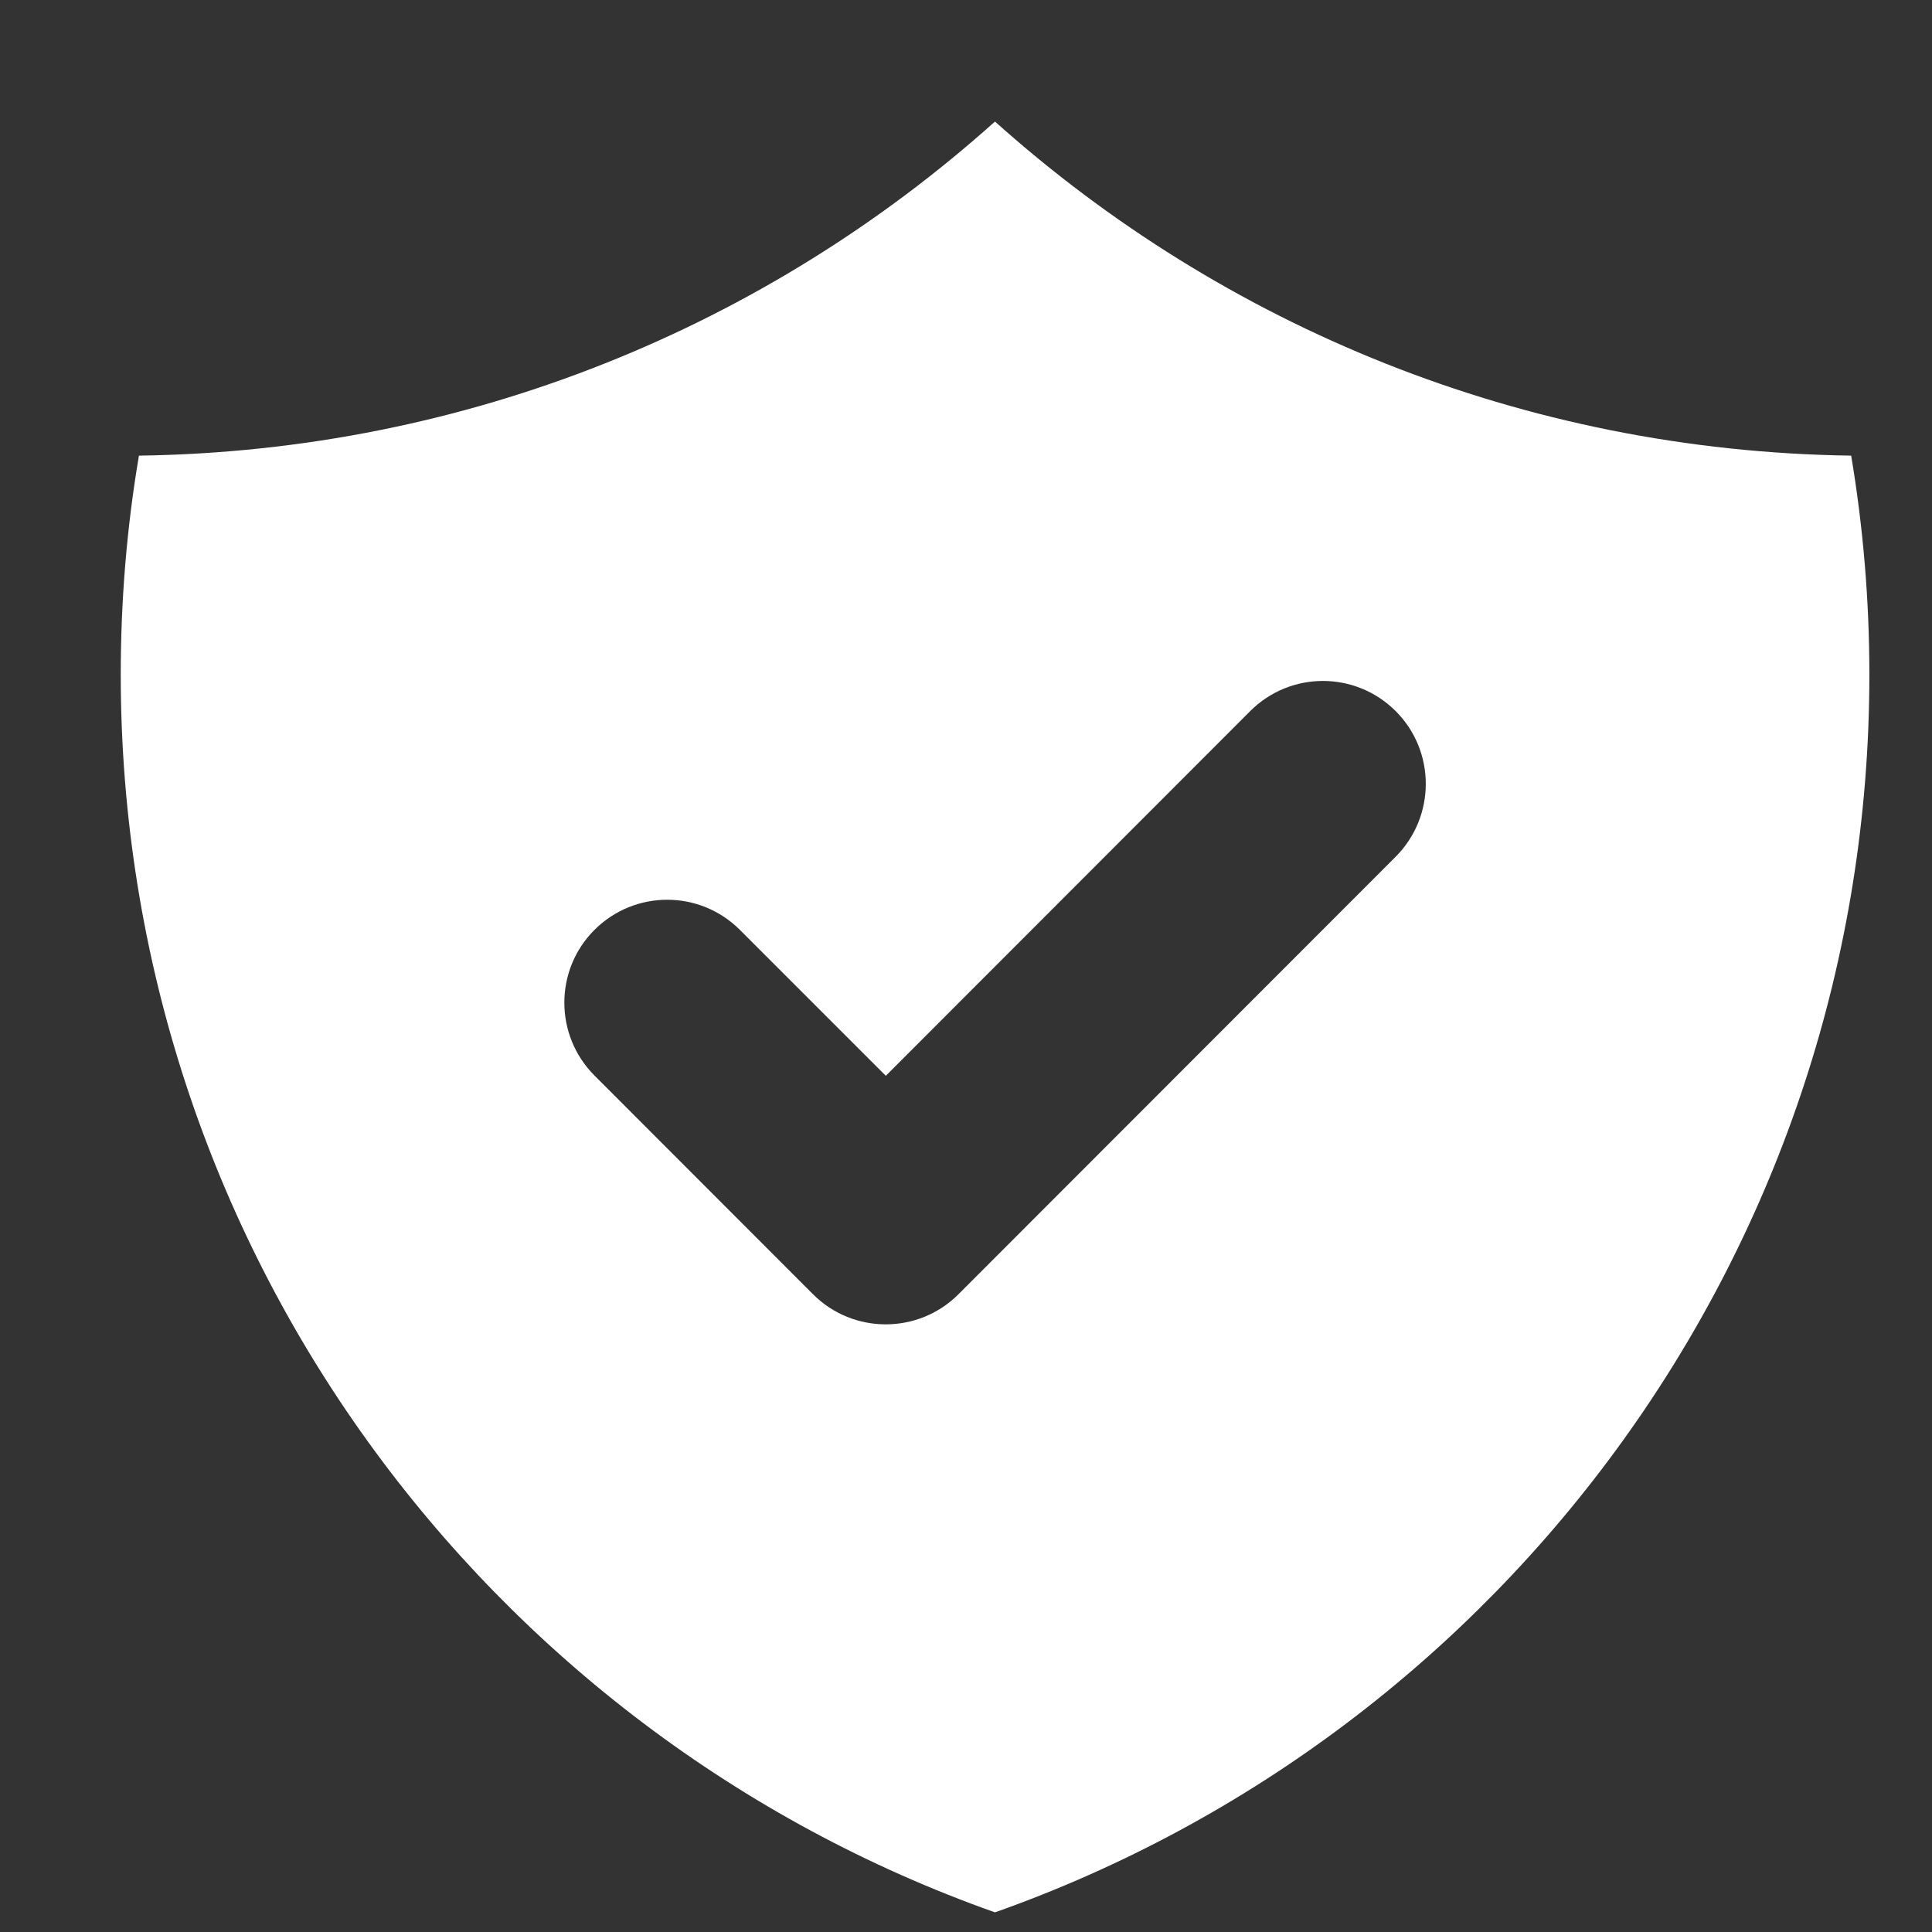 <svg width="12" height="12" viewBox="0 0 12 12" fill="none" xmlns="http://www.w3.org/2000/svg">
<rect x="0" y="0" width="12" height="12" fill="#333333" stroke="none"/>
<path fill-rule="evenodd" clip-rule="evenodd" d="M0.863 2.83C2.905 2.802 4.765 2.023 6.18 0.755C7.596 2.023 9.456 2.802 11.498 2.83C11.572 3.272 11.611 3.726 11.611 4.19C11.611 7.739 9.344 10.759 6.18 11.878C3.017 10.759 0.75 7.739 0.75 4.19C0.75 3.726 0.788 3.272 0.863 2.83ZM8.669 5.321C8.918 5.071 8.918 4.666 8.669 4.417C8.419 4.167 8.015 4.167 7.765 4.417L5.502 6.682L4.596 5.776C4.346 5.526 3.942 5.526 3.692 5.776C3.443 6.025 3.443 6.43 3.692 6.68L5.05 8.039C5.299 8.288 5.704 8.288 5.953 8.039L8.669 5.321Z" fill="white"/>
</svg>

